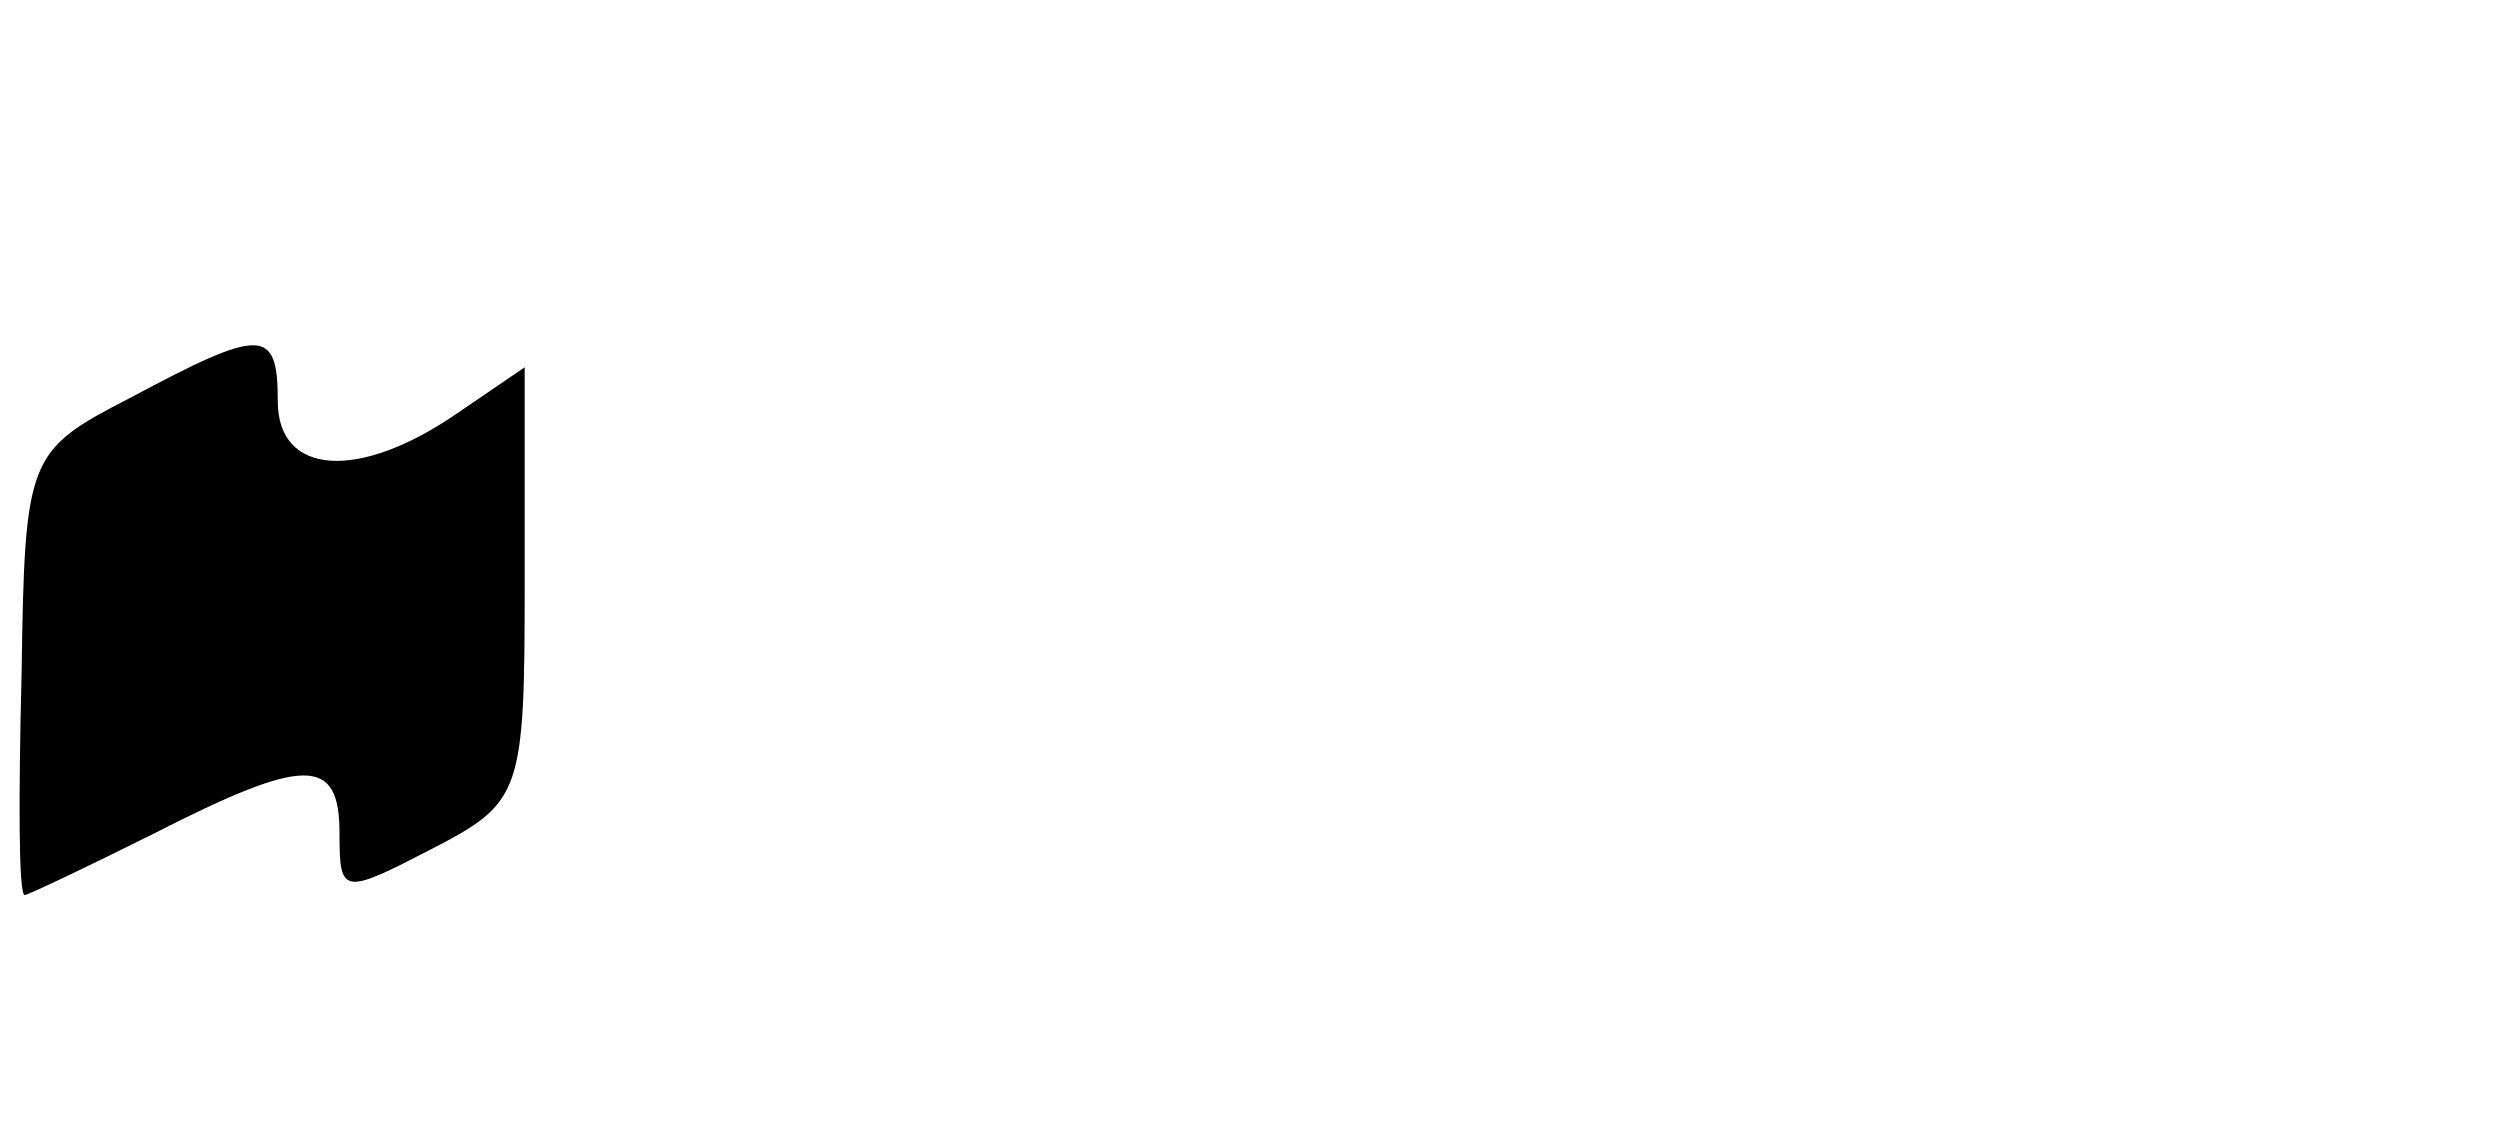 <?xml version="1.0" standalone="no"?>
<!DOCTYPE svg PUBLIC "-//W3C//DTD SVG 20010904//EN"
 "http://www.w3.org/TR/2001/REC-SVG-20010904/DTD/svg10.dtd">
<svg version="1.0" xmlns="http://www.w3.org/2000/svg"
 width="81pt" height="37pt" viewBox="0 0 81 37"
 preserveAspectRatio="xMidYMid meet">
<g transform="translate(0,37) scale(0.1,-0.1)"
fill="#000000" stroke="none">
<path d="M42 241 c-33 -17 -34 -19 -35 -89 -1 -40 -1 -72 1 -72 1 0 20 9 42
20 49 25 60 25 60 0 0 -20 1 -20 30 -5 29 15 30 18 30 86 l0 70 -22 -15 c-32
-22 -58 -20 -58 4 0 24 -5 24 -48 1z"/>
</g>
</svg>

